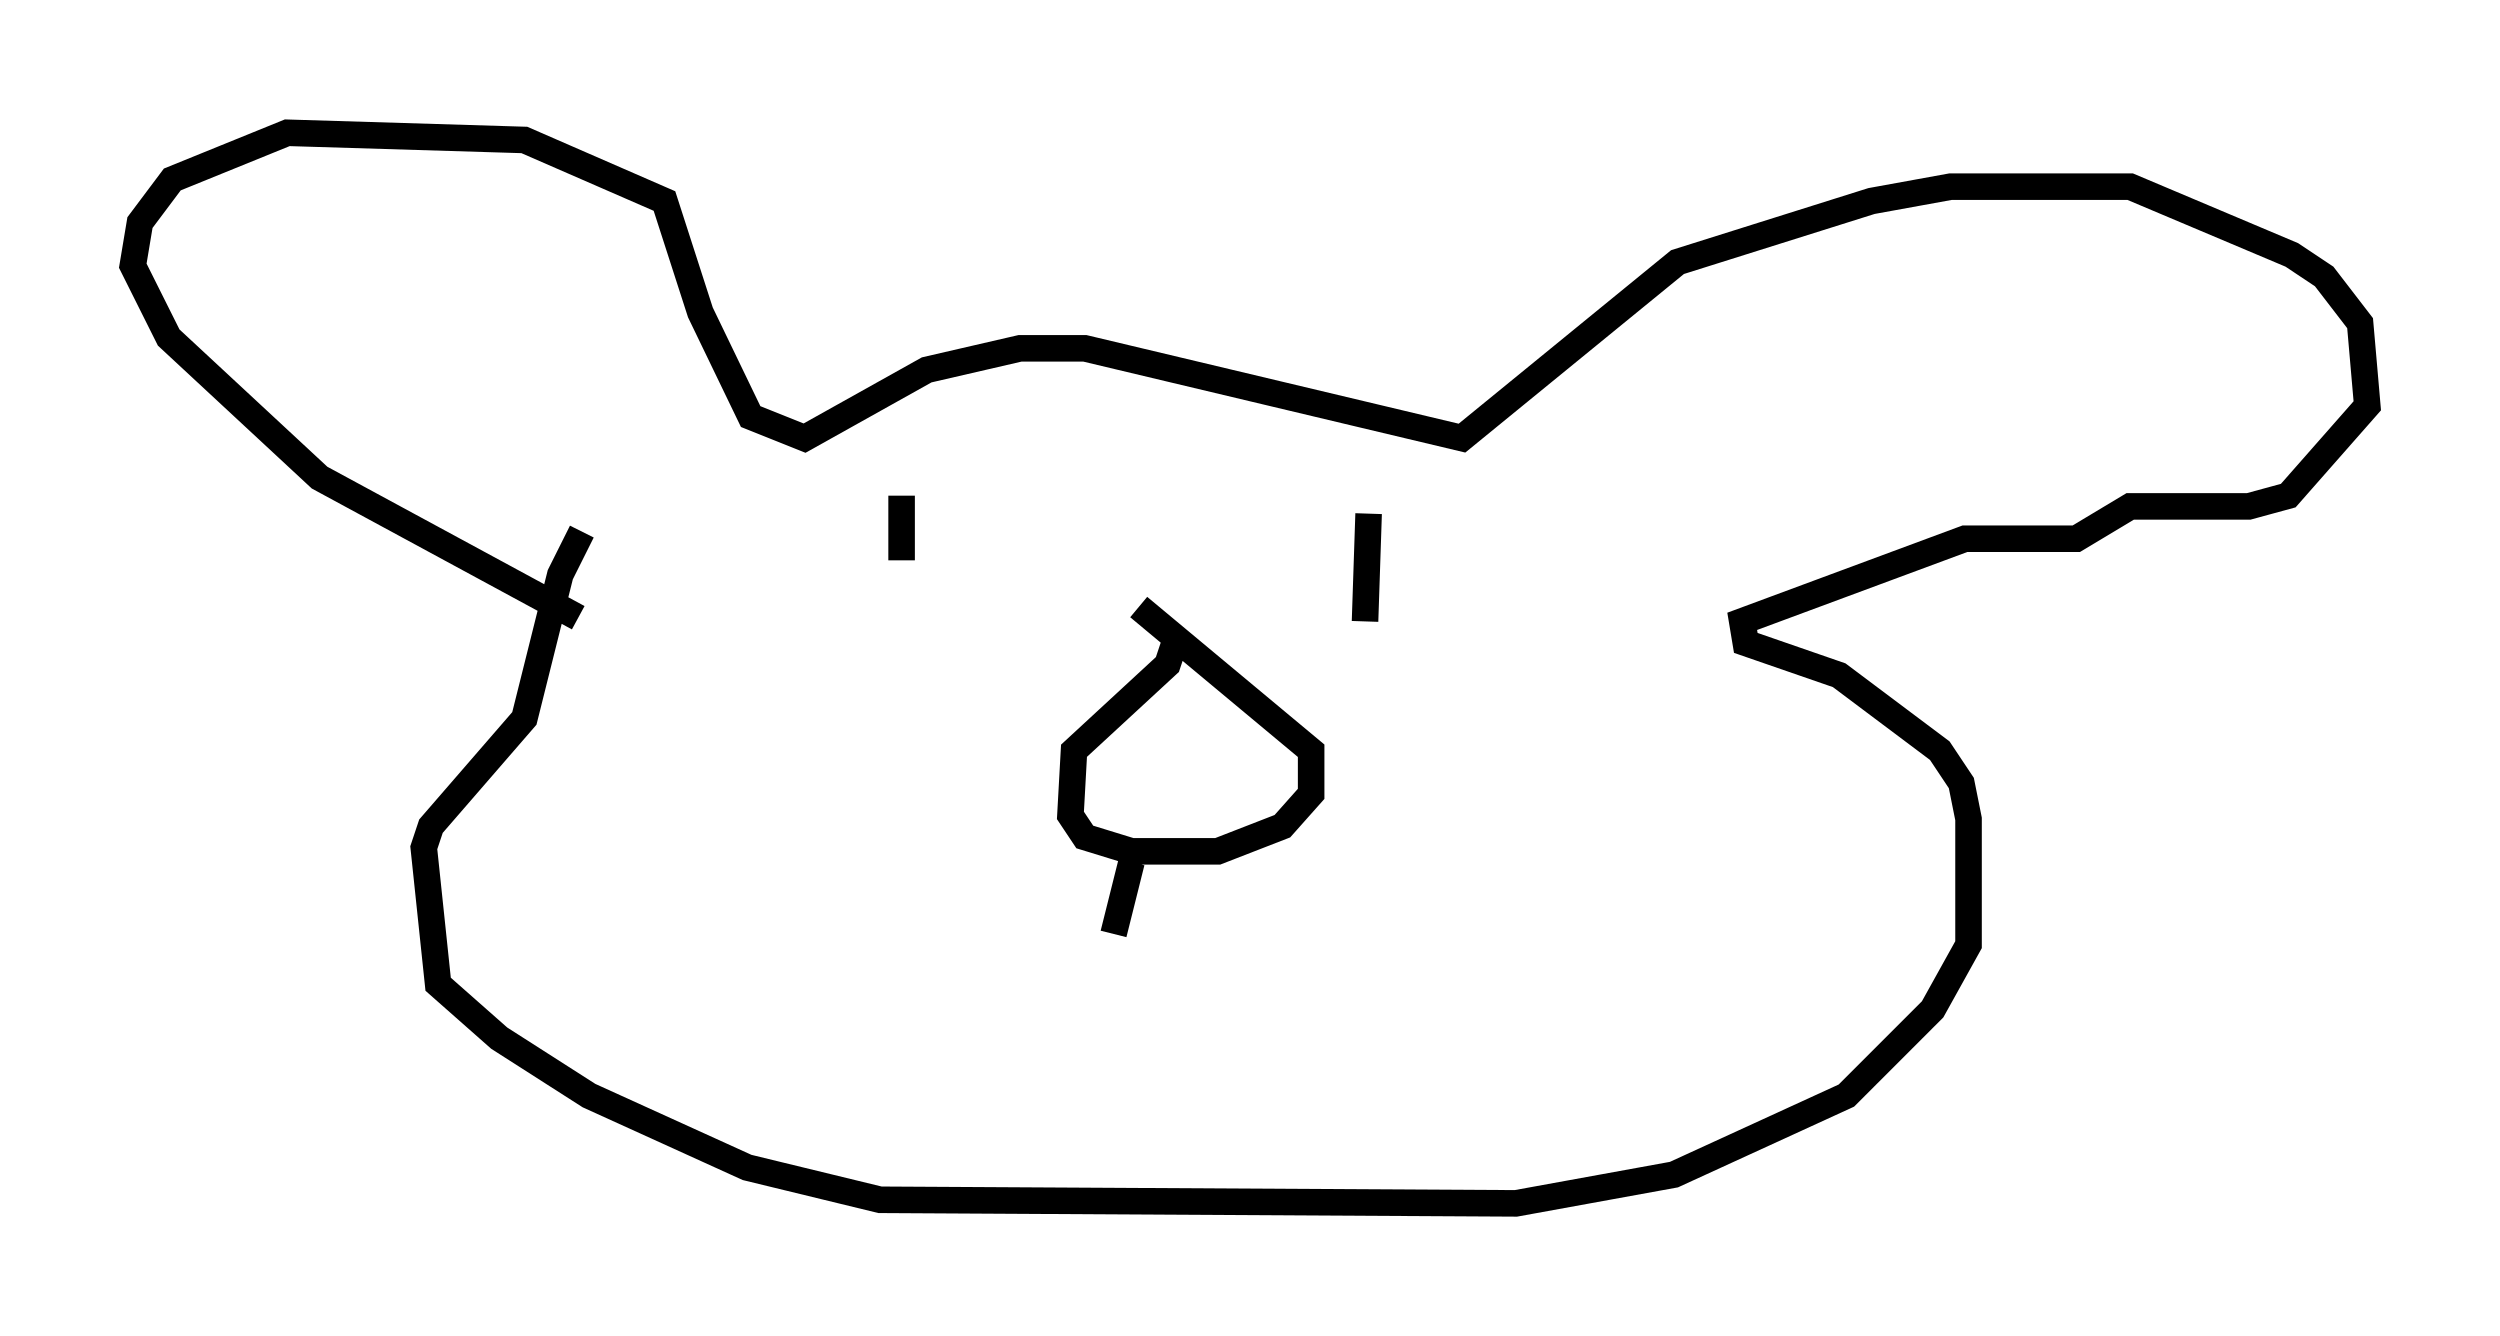 <?xml version="1.0" encoding="utf-8" ?>
<svg baseProfile="full" height="50.324" version="1.1" width="94.167" xmlns="http://www.w3.org/2000/svg" xmlns:ev="http://www.w3.org/2001/xml-events" xmlns:xlink="http://www.w3.org/1999/xlink"><defs /><rect fill="white" height="50.324" width="94.167" x="0" y="0" /><path d="M23.674, 23.403 m-1.894, -0.135 l-9.743, -5.277 -5.683, -5.277 l-1.353, -2.706 0.271, -1.624 l1.218, -1.624 4.33, -1.759 l8.931, 0.271 5.277, 2.3 l1.353, 4.195 1.894, 3.924 l2.03, 0.812 4.601, -2.571 l3.518, -0.812 2.436, 0.0 l14.208, 3.383 8.119, -6.631 l7.307, -2.3 2.977, -0.541 l6.766, 0.0 6.089, 2.571 l1.218, 0.812 1.353, 1.759 l0.271, 3.112 -2.977, 3.383 l-1.488, 0.406 -4.465, 0.0 l-2.03, 1.218 -4.195, 0.0 l-8.39, 3.112 0.135, 0.812 l3.518, 1.218 3.789, 2.842 l0.812, 1.218 0.271, 1.353 l0.0, 4.736 -1.353, 2.436 l-3.248, 3.248 -6.495, 2.977 l-5.954, 1.083 -23.951, -0.135 l-5.007, -1.218 -5.954, -2.706 l-3.383, -2.165 -2.3, -2.03 l-0.541, -5.142 0.271, -0.812 l3.518, -4.059 1.353, -5.413 l0.812, -1.624 m22.327, 4.195 l-0.271, 0.812 -3.518, 3.248 l-0.135, 2.436 0.541, 0.812 l1.759, 0.541 3.248, 0.0 l2.436, -0.947 1.083, -1.218 l0.0, -1.624 -6.495, -5.413 m-8.796, -4.736 l0.0, 0.0 m-0.135, 0.541 l0.0, 2.436 m17.591, -1.759 l-0.135, 4.059 m-8.796, 9.066 l-0.677, 2.706 " fill="none" stroke="black" stroke-width="1" /></svg>